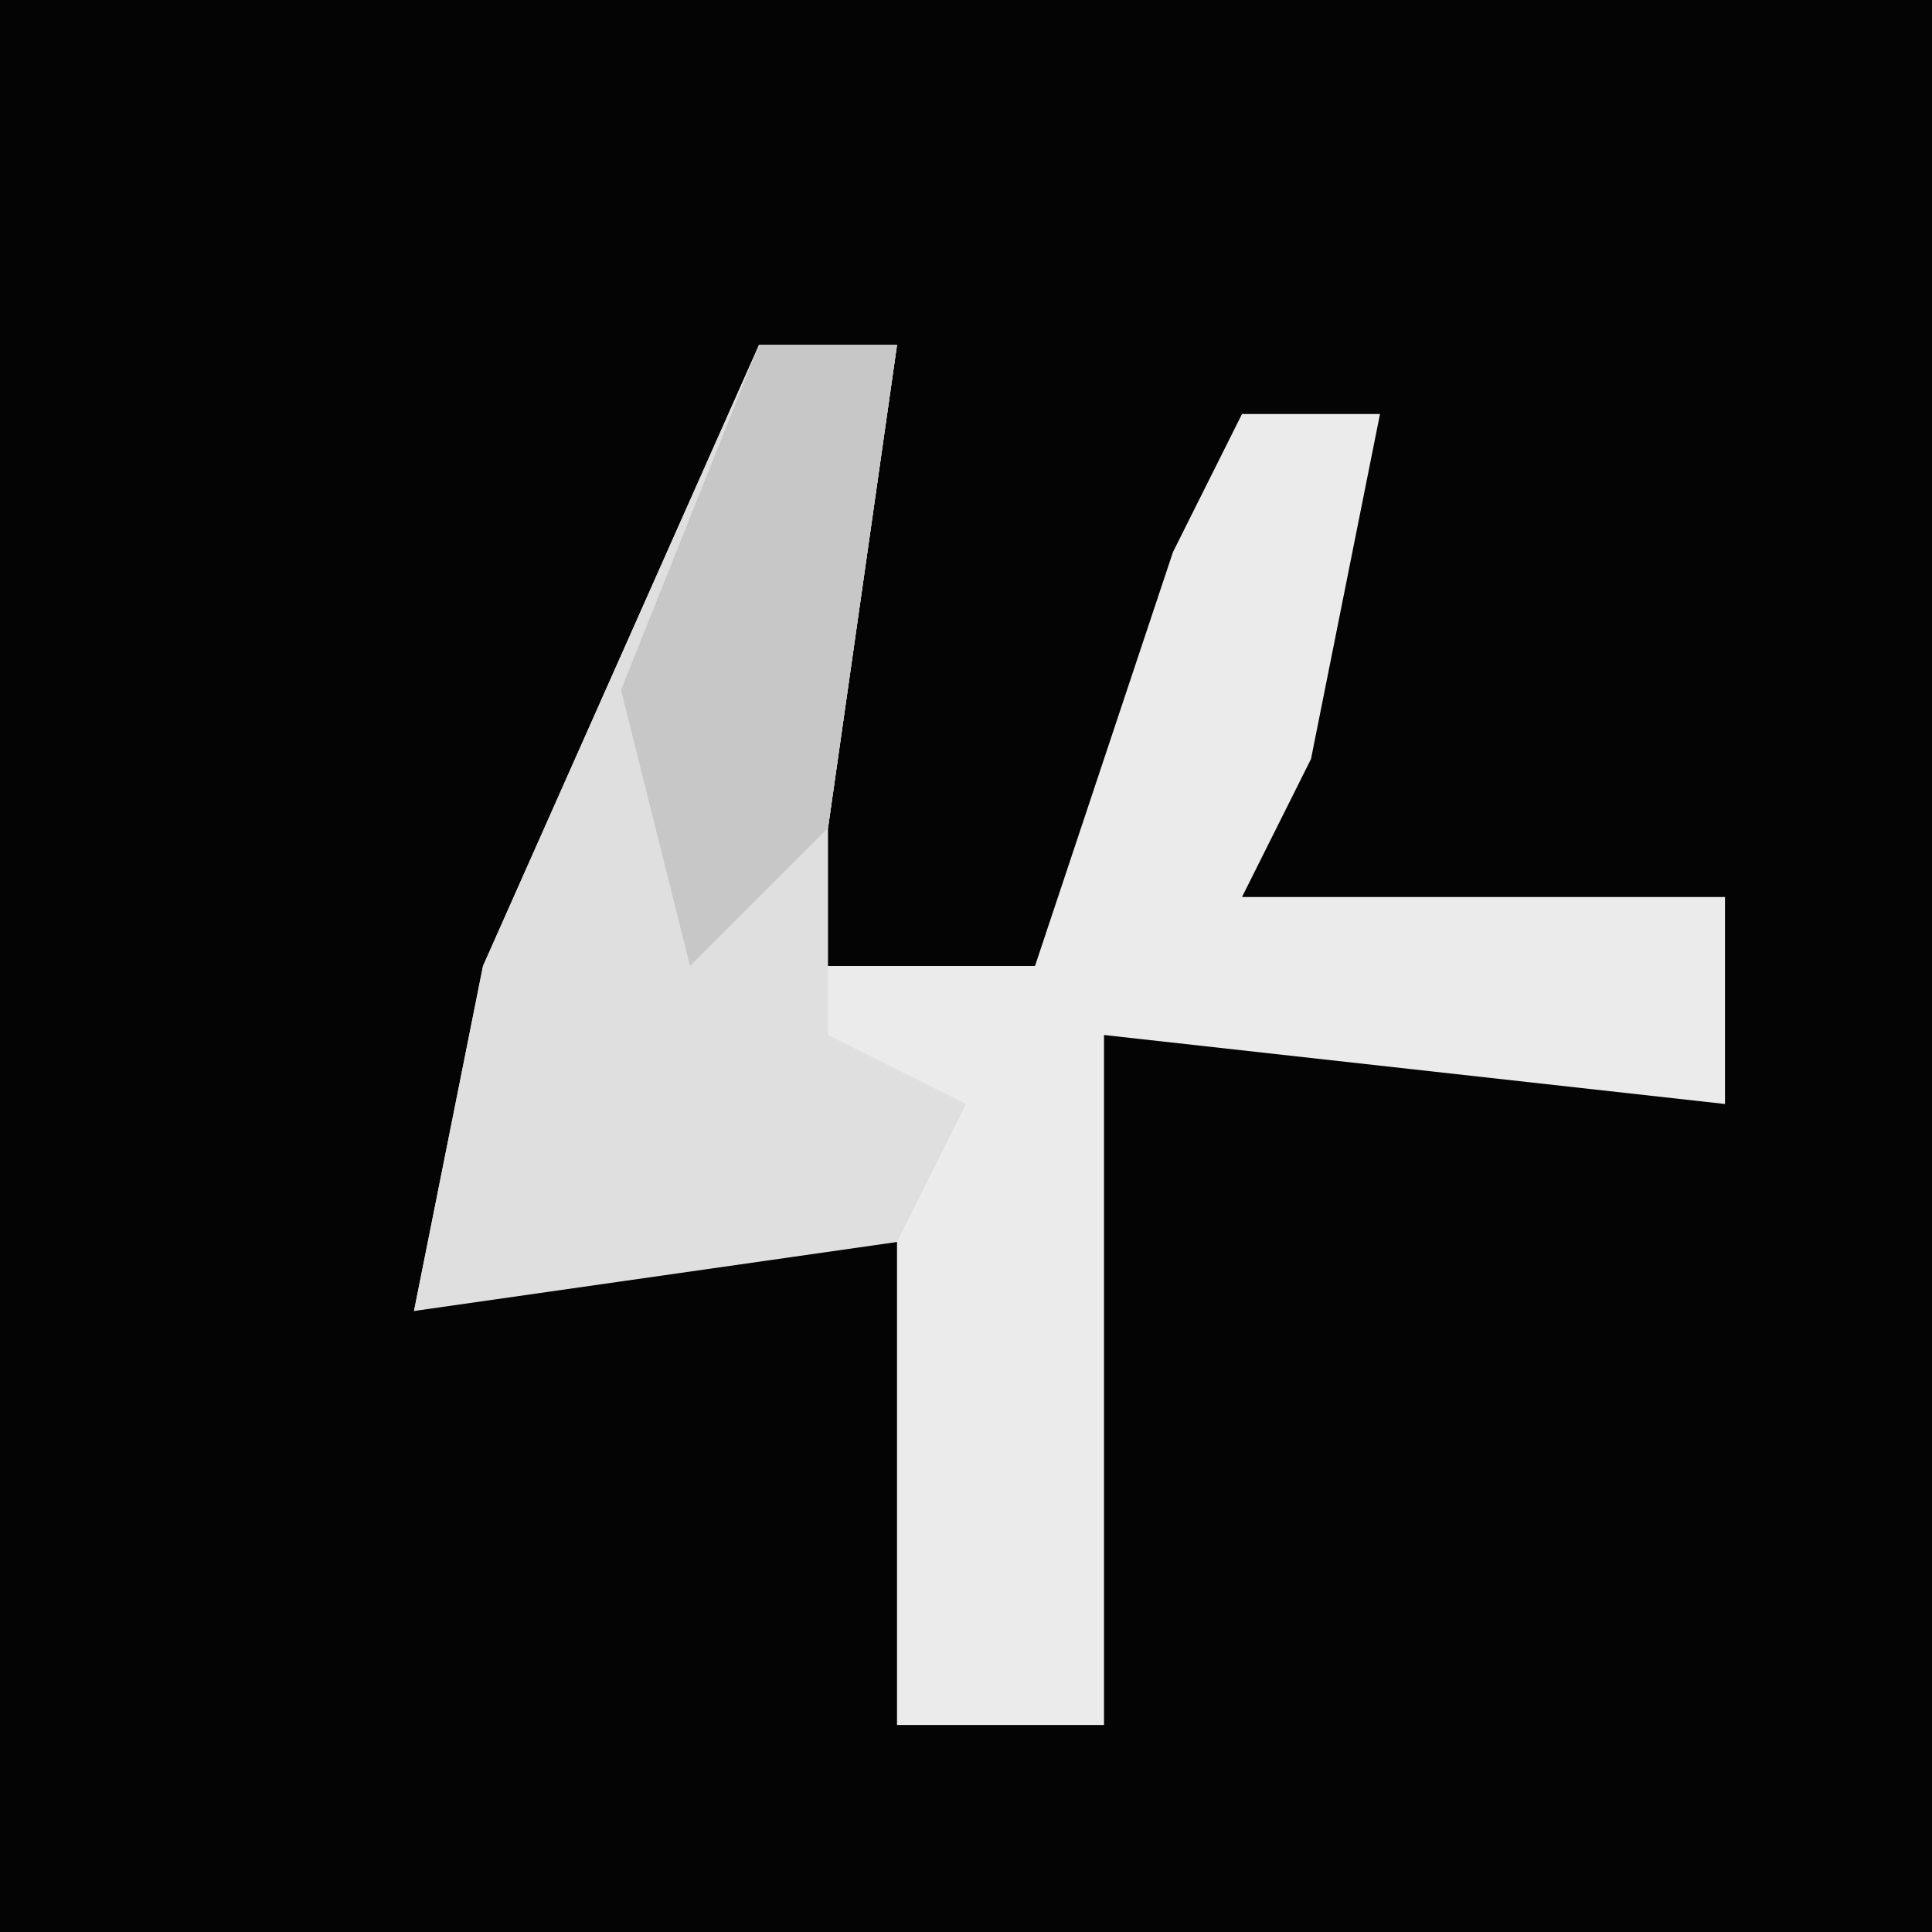 <?xml version="1.0" encoding="UTF-8"?>
<svg version="1.1" xmlns="http://www.w3.org/2000/svg" width="28" height="28">
<path d="M0,0 L28,0 L28,28 L0,28 Z " fill="#040404" transform="translate(0,0)"/>
<path d="M0,0 L2,0 L1,7 L0,9 L4,9 L6,3 L7,1 L9,1 L8,6 L7,8 L14,8 L14,11 L5,10 L5,20 L2,20 L2,12 L-5,14 L-4,9 Z " fill="#EBEBEB" transform="translate(11,5)"/>
<path d="M0,0 L2,0 L1,7 L1,10 L3,11 L2,13 L-5,14 L-4,9 Z " fill="#DFDFDF" transform="translate(11,5)"/>
<path d="M0,0 L2,0 L1,7 L-1,9 L-2,5 Z " fill="#C7C7C7" transform="translate(11,5)"/>
</svg>
